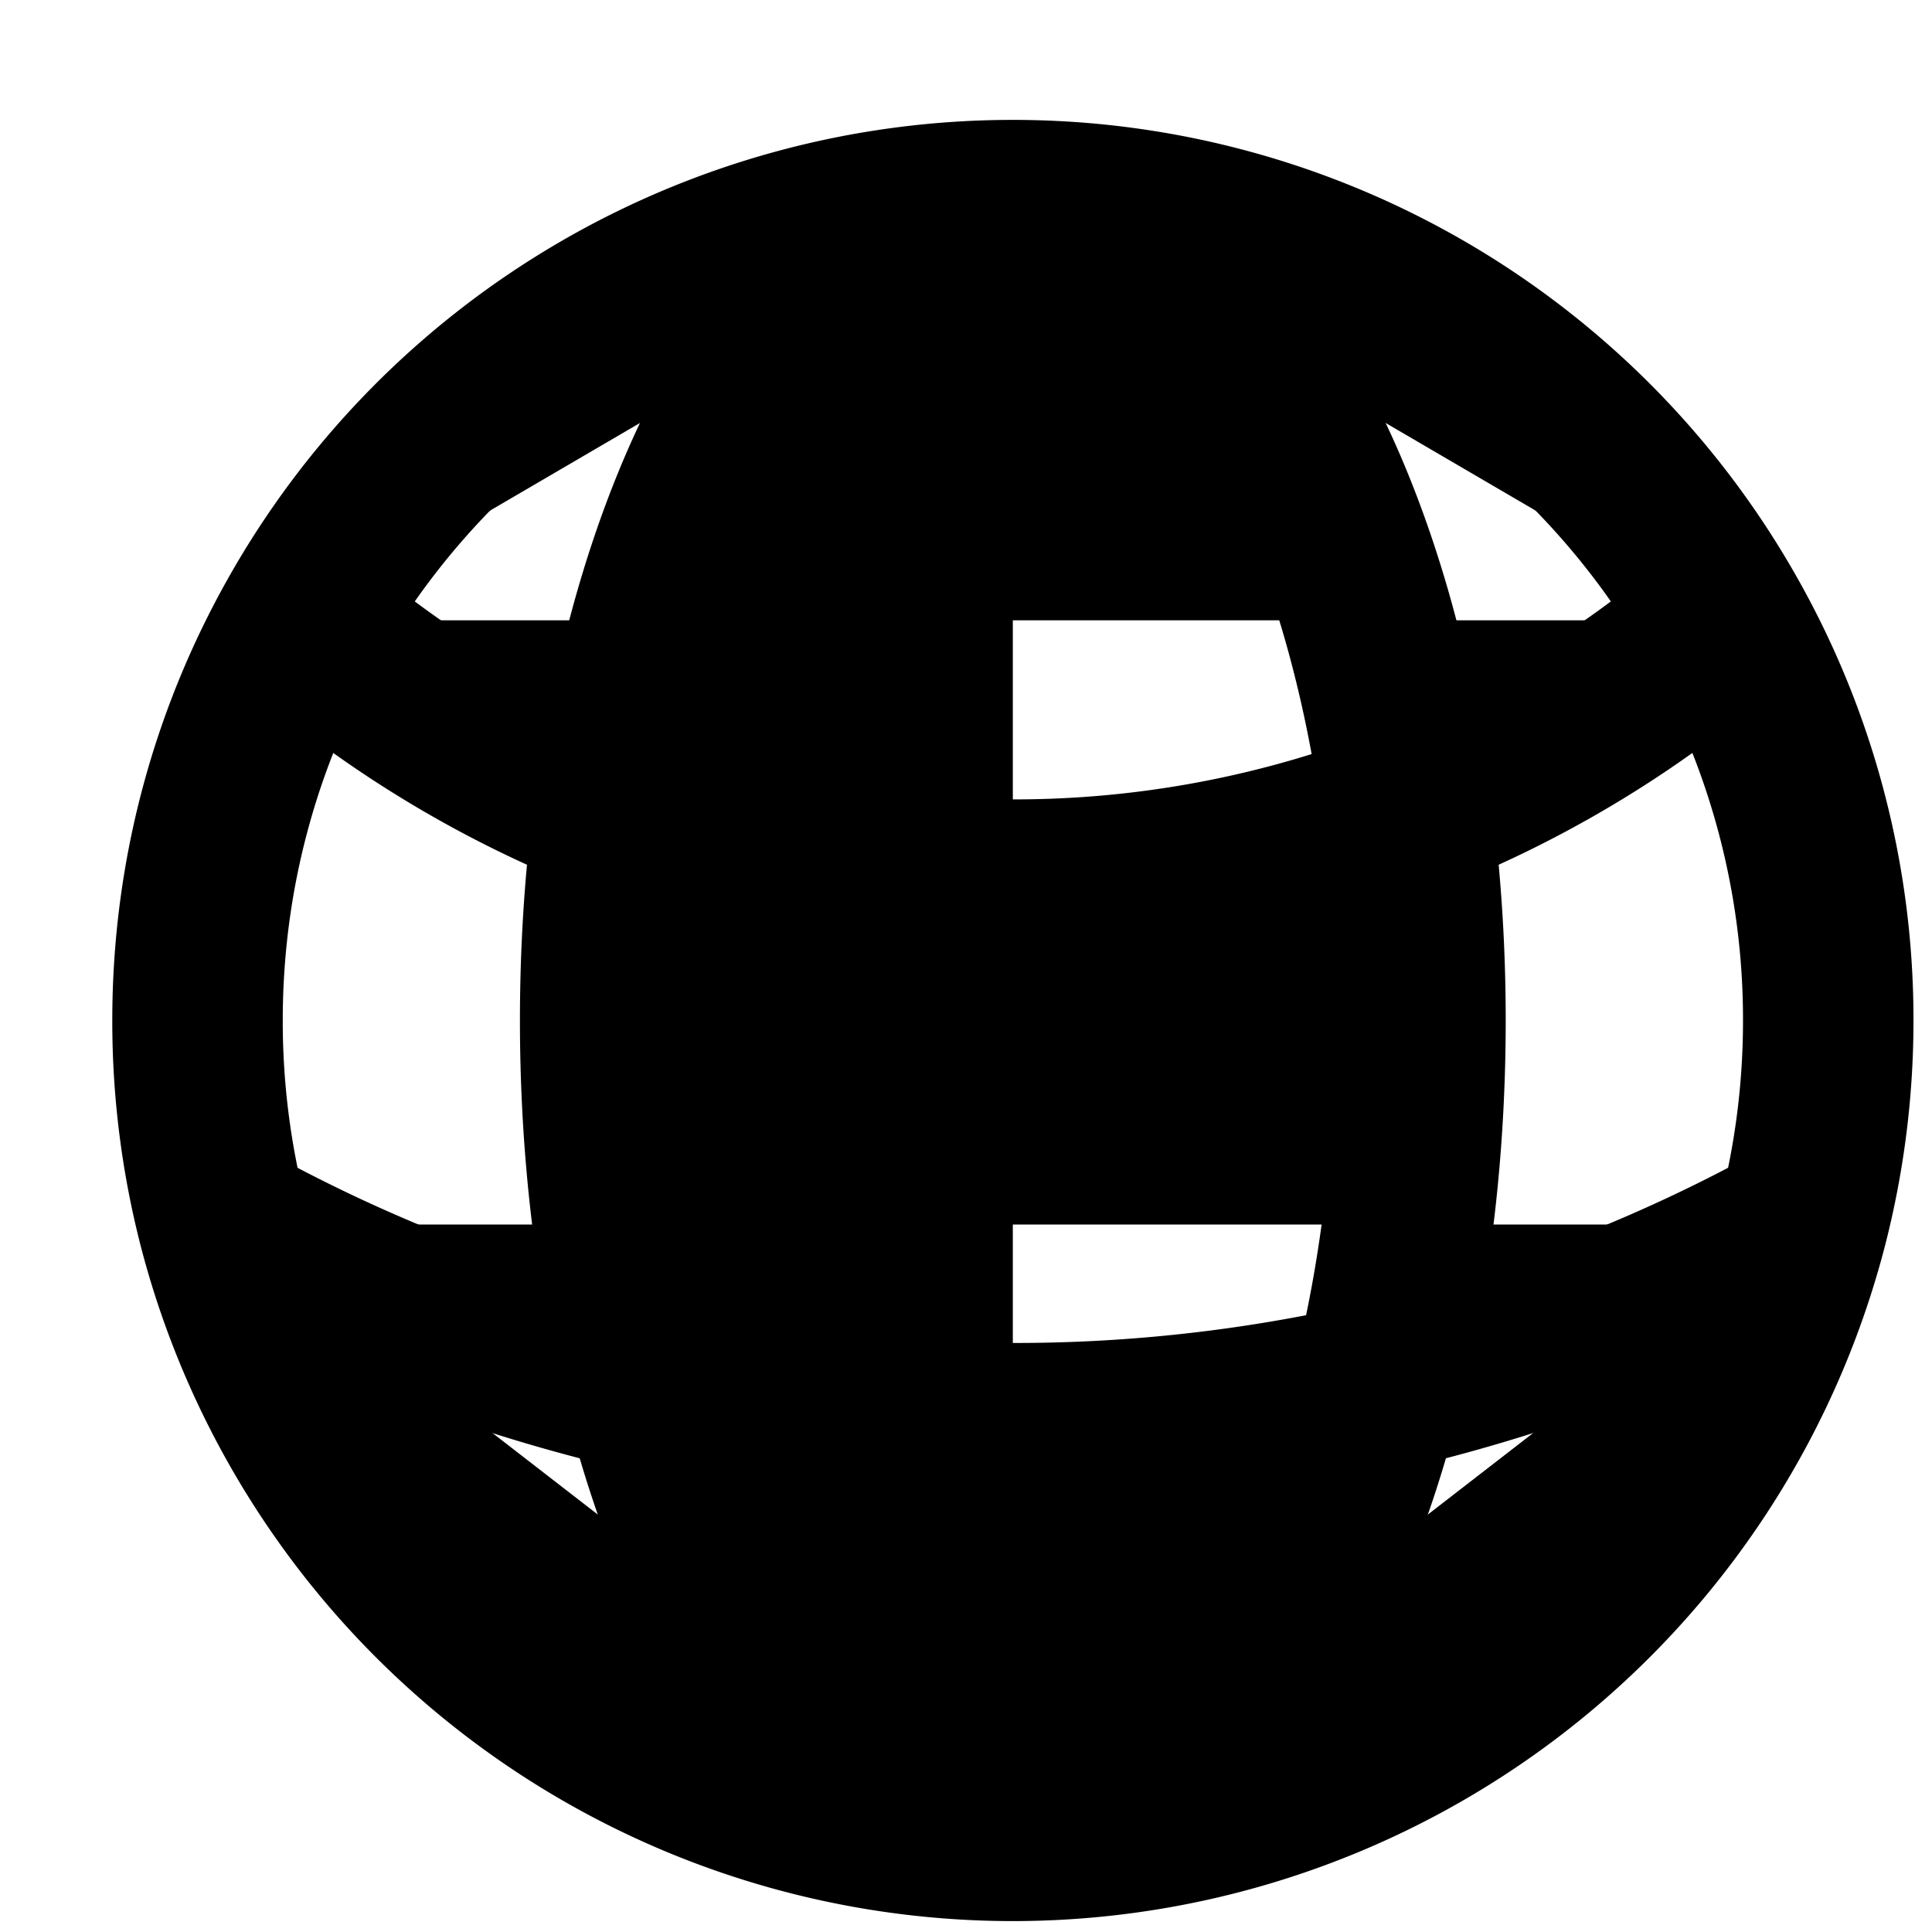 <svg viewBox="0 0 17 17">
  <g clip-path="url(#a)">
    <path stroke="currentColor" stroke-linecap="round" stroke-linejoin="round" stroke-width="1.5" d="M8.912 16.154a7.178 7.178 0 0 0 6.948-5.379m-6.948 5.379a7.178 7.178 0 0 1-6.948-5.379m6.948 5.379c1.981 0 3.587-3.212 3.587-7.175 0-3.962-1.606-7.174-3.587-7.174m0 14.349c-1.981 0-3.587-3.212-3.587-7.175 0-3.962 1.606-7.174 3.587-7.174m0 0a7.172 7.172 0 0 1 6.252 3.653M8.912 1.805A7.172 7.172 0 0 0 2.66 5.458m12.504 0a9.529 9.529 0 0 1-6.252 2.326A9.529 9.529 0 0 1 2.66 5.458m12.504 0a7.142 7.142 0 0 1 .923 3.521 7.19 7.19 0 0 1-.227 1.796m0 0a14.284 14.284 0 0 1-6.948 1.792c-2.52 0-4.89-.65-6.948-1.792m0 0a7.187 7.187 0 0 1-.226-1.796c0-1.28.335-2.48.922-3.521"/>
  </g>
  <defs>
    <clipPath id="a">
      <path d="M0 0h16v16H0z" transform="translate(.912 .98)"/>
    </clipPath>
  </defs>
</svg>

